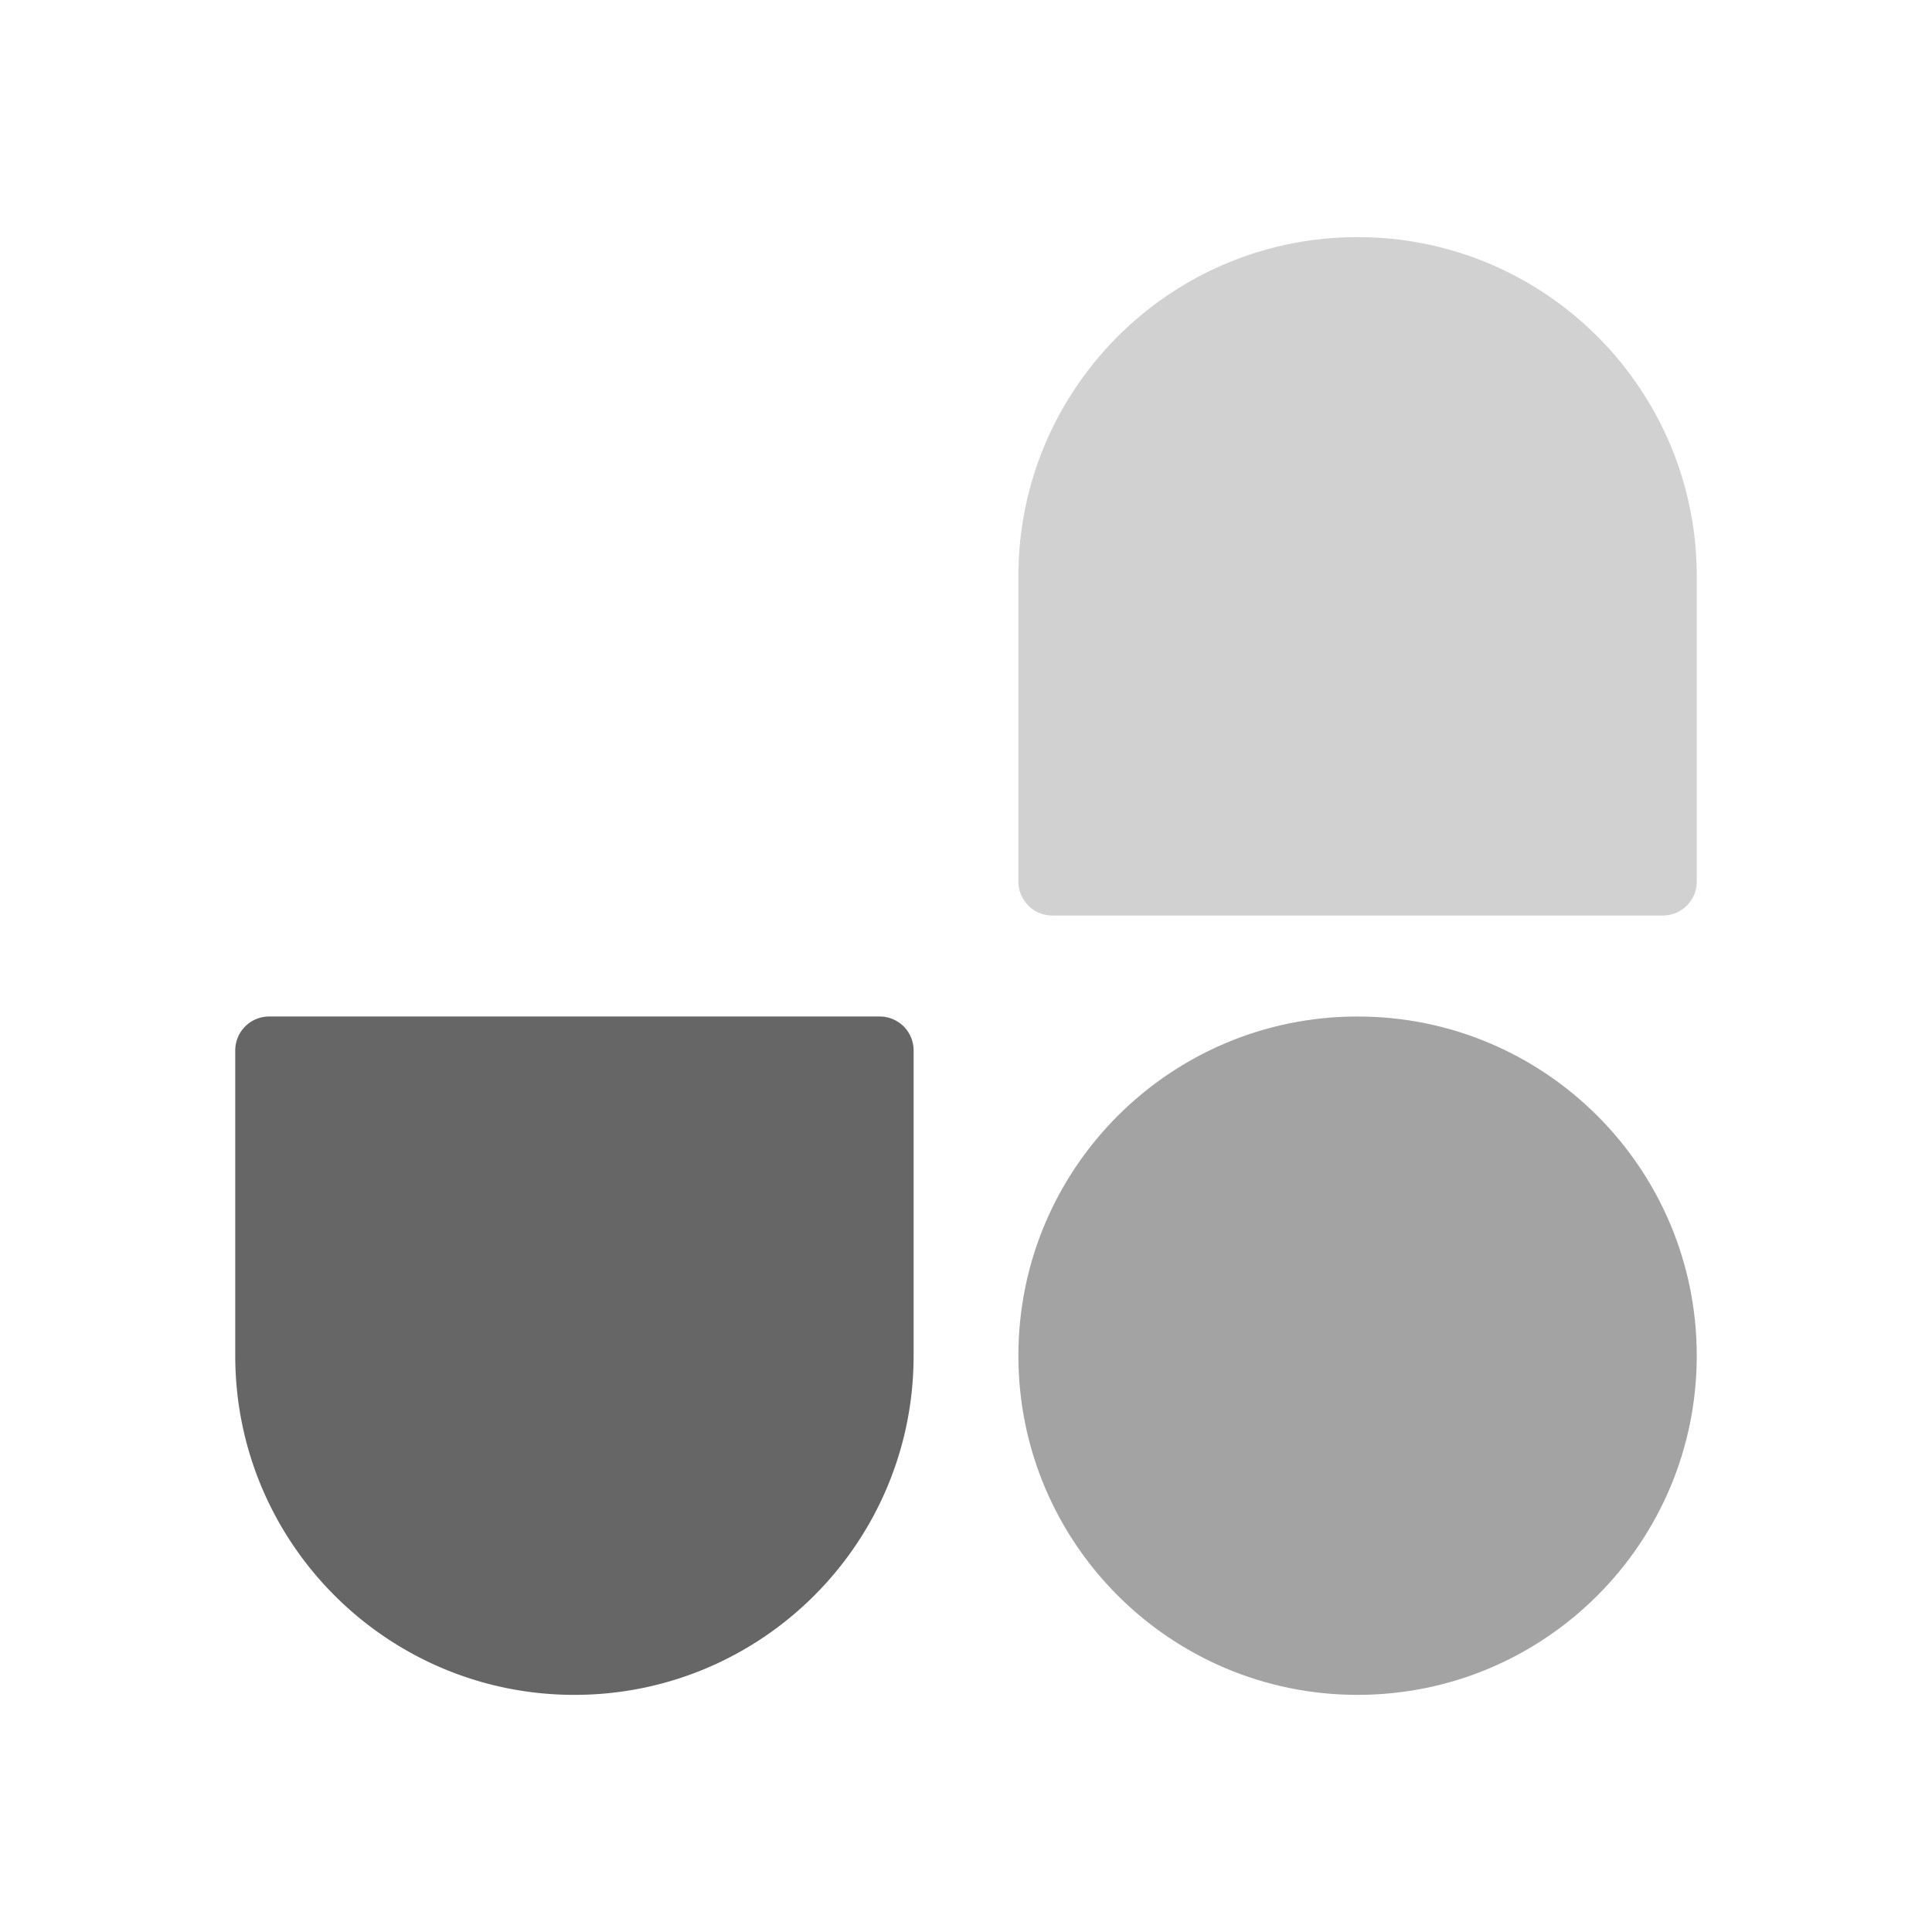 <?xml version="1.0" standalone="no"?><!DOCTYPE svg PUBLIC "-//W3C//DTD SVG 1.1//EN" "http://www.w3.org/Graphics/SVG/1.1/DTD/svg11.dtd"><svg t="1698826389863" class="icon" viewBox="0 0 1024 1024" version="1.1" xmlns="http://www.w3.org/2000/svg" p-id="4022" xmlns:xlink="http://www.w3.org/1999/xlink" width="128" height="128"><path d="M539.765 718.541c0-99.287 80.489-179.776 179.776-179.776s179.776 80.489 179.776 179.776-80.489 179.776-179.776 179.776-179.776-80.489-179.776-179.776z" fill="#666666" fill-opacity=".6" p-id="4023"></path><path d="M539.765 305.459c0-99.287 80.489-179.776 179.776-179.776s179.776 80.489 179.776 179.776v161.799a17.978 17.978 0 0 1-17.978 17.978h-323.597a17.978 17.978 0 0 1-17.978-17.978v-161.799z" fill="#666666" fill-opacity=".3" p-id="4024"></path><path d="M484.235 718.541c0 99.287-80.489 179.776-179.776 179.776s-179.776-80.489-179.776-179.776v-161.799a17.978 17.978 0 0 1 17.978-17.978h323.597a17.978 17.978 0 0 1 17.978 17.978v161.799z" fill="#666666" p-id="4025"></path></svg>
